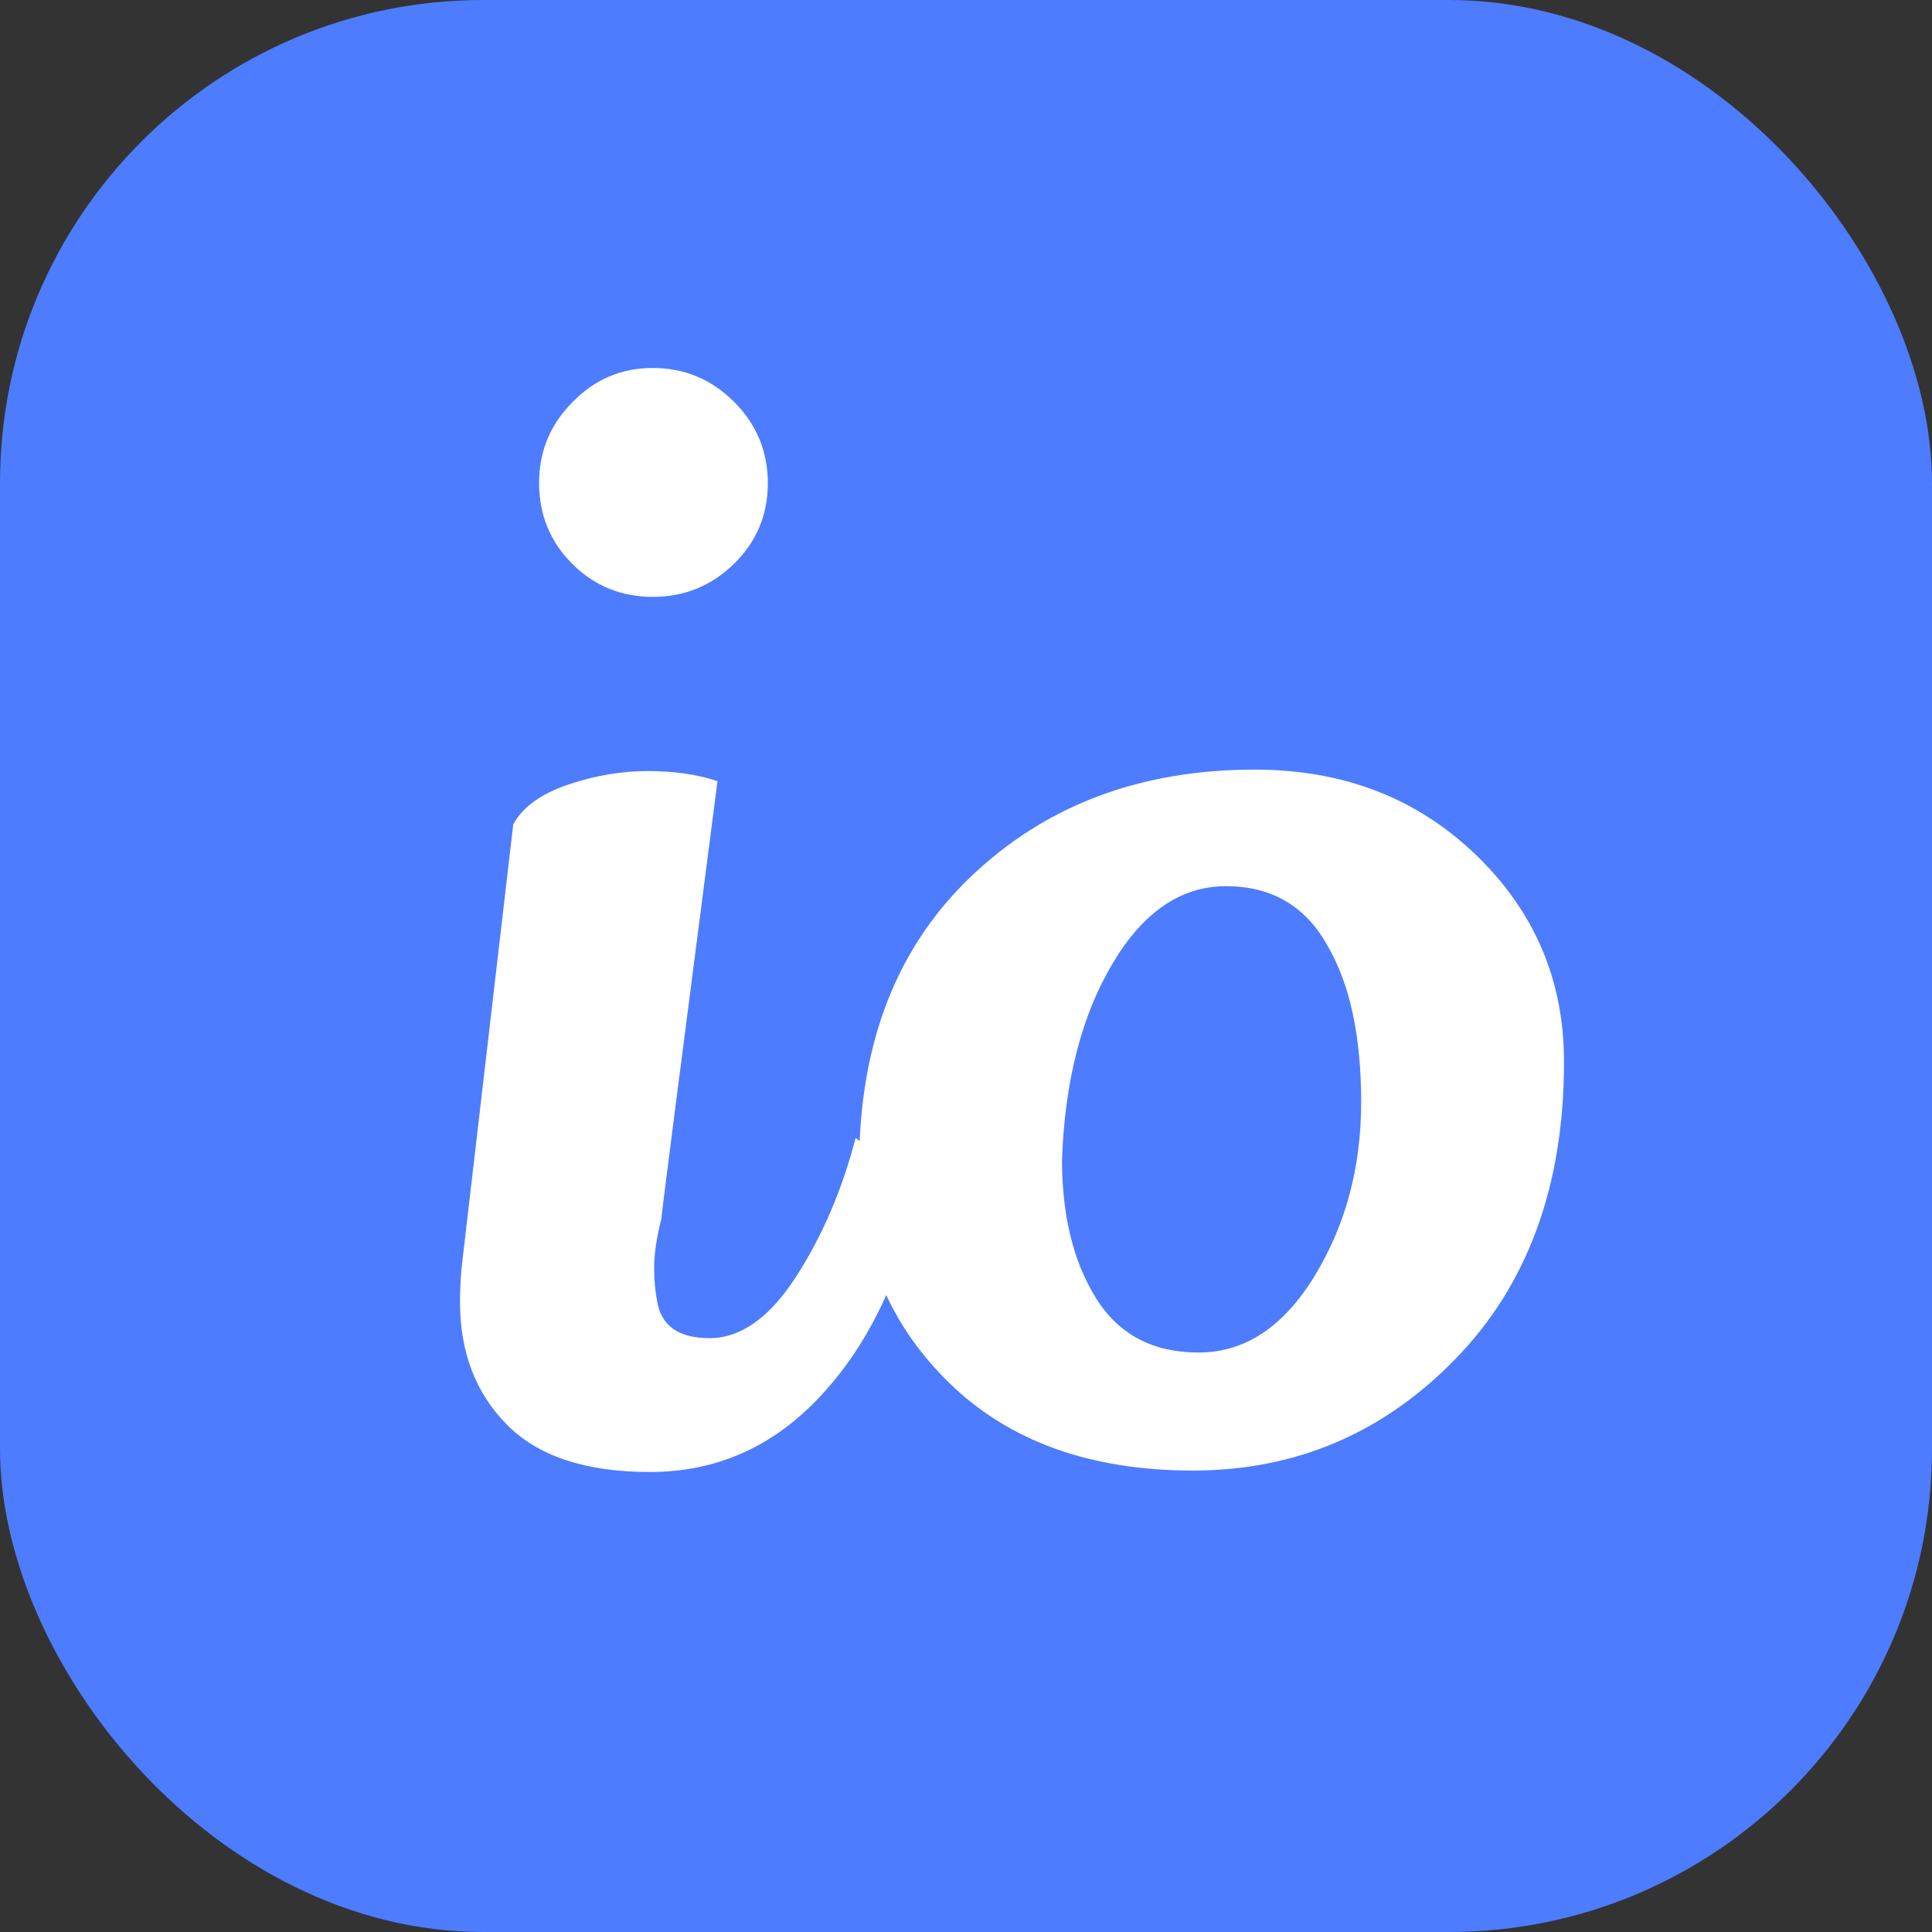 <svg width="32" height="32" viewBox="0 0 32 32" fill="none" xmlns="http://www.w3.org/2000/svg">
  <rect x="0" y="0" width="32" height="32" fill="#333333" stroke="none"/>
  <rect width="32" height="32" rx="8" fill="#4D7CFE"/>
  <path fill-rule="evenodd" clip-rule="evenodd" d="M9.477 6.667C9.843 6.286 10.287 6.095 10.812 6.095C11.336 6.095 11.784 6.282 12.158 6.655C12.531 7.029 12.718 7.478 12.718 8.002C12.718 8.527 12.531 8.972 12.158 9.338C11.784 9.703 11.336 9.886 10.812 9.886C10.287 9.886 9.843 9.703 9.477 9.338C9.112 8.972 8.929 8.527 8.929 8.002C8.929 7.478 9.112 7.033 9.477 6.667ZM8.501 13.653C8.659 13.367 8.961 13.148 9.406 12.997C9.851 12.846 10.291 12.771 10.728 12.771C11.165 12.771 11.55 12.826 11.884 12.938C11.264 17.721 10.954 20.137 10.954 20.185C10.875 20.503 10.835 20.769 10.835 20.984C10.835 21.198 10.851 21.385 10.883 21.544C10.947 21.957 11.236 22.164 11.753 22.164C12.269 22.164 12.745 21.826 13.182 21.151C13.619 20.475 13.948 19.708 14.171 18.85C14.191 18.862 14.214 18.878 14.239 18.898C14.317 17.085 14.925 15.631 16.065 14.535C17.304 13.343 18.876 12.747 20.782 12.747C22.244 12.747 23.463 13.216 24.439 14.153C25.416 15.091 25.905 16.235 25.905 17.586C25.905 19.637 25.305 21.278 24.106 22.509C22.907 23.741 21.457 24.357 19.758 24.357C18.058 24.357 16.712 23.872 15.72 22.903C15.272 22.465 14.925 21.981 14.679 21.45C14.375 22.135 13.984 22.723 13.504 23.213C12.741 23.992 11.828 24.381 10.764 24.381C9.7 24.381 8.91 24.119 8.393 23.594C7.877 23.07 7.619 22.394 7.619 21.568C7.619 21.393 7.627 21.21 7.643 21.019L8.501 13.653ZM18.424 15.965C18.932 15.107 19.559 14.678 20.306 14.678C21.068 14.678 21.632 15.012 21.997 15.679C22.363 16.315 22.545 17.173 22.545 18.254C22.545 19.335 22.287 20.296 21.771 21.139C21.255 21.981 20.616 22.402 19.853 22.402C19.091 22.402 18.523 22.1 18.15 21.496C17.776 20.892 17.59 20.129 17.59 19.208C17.637 17.904 17.915 16.823 18.424 15.965Z" fill="white"/>
</svg>
